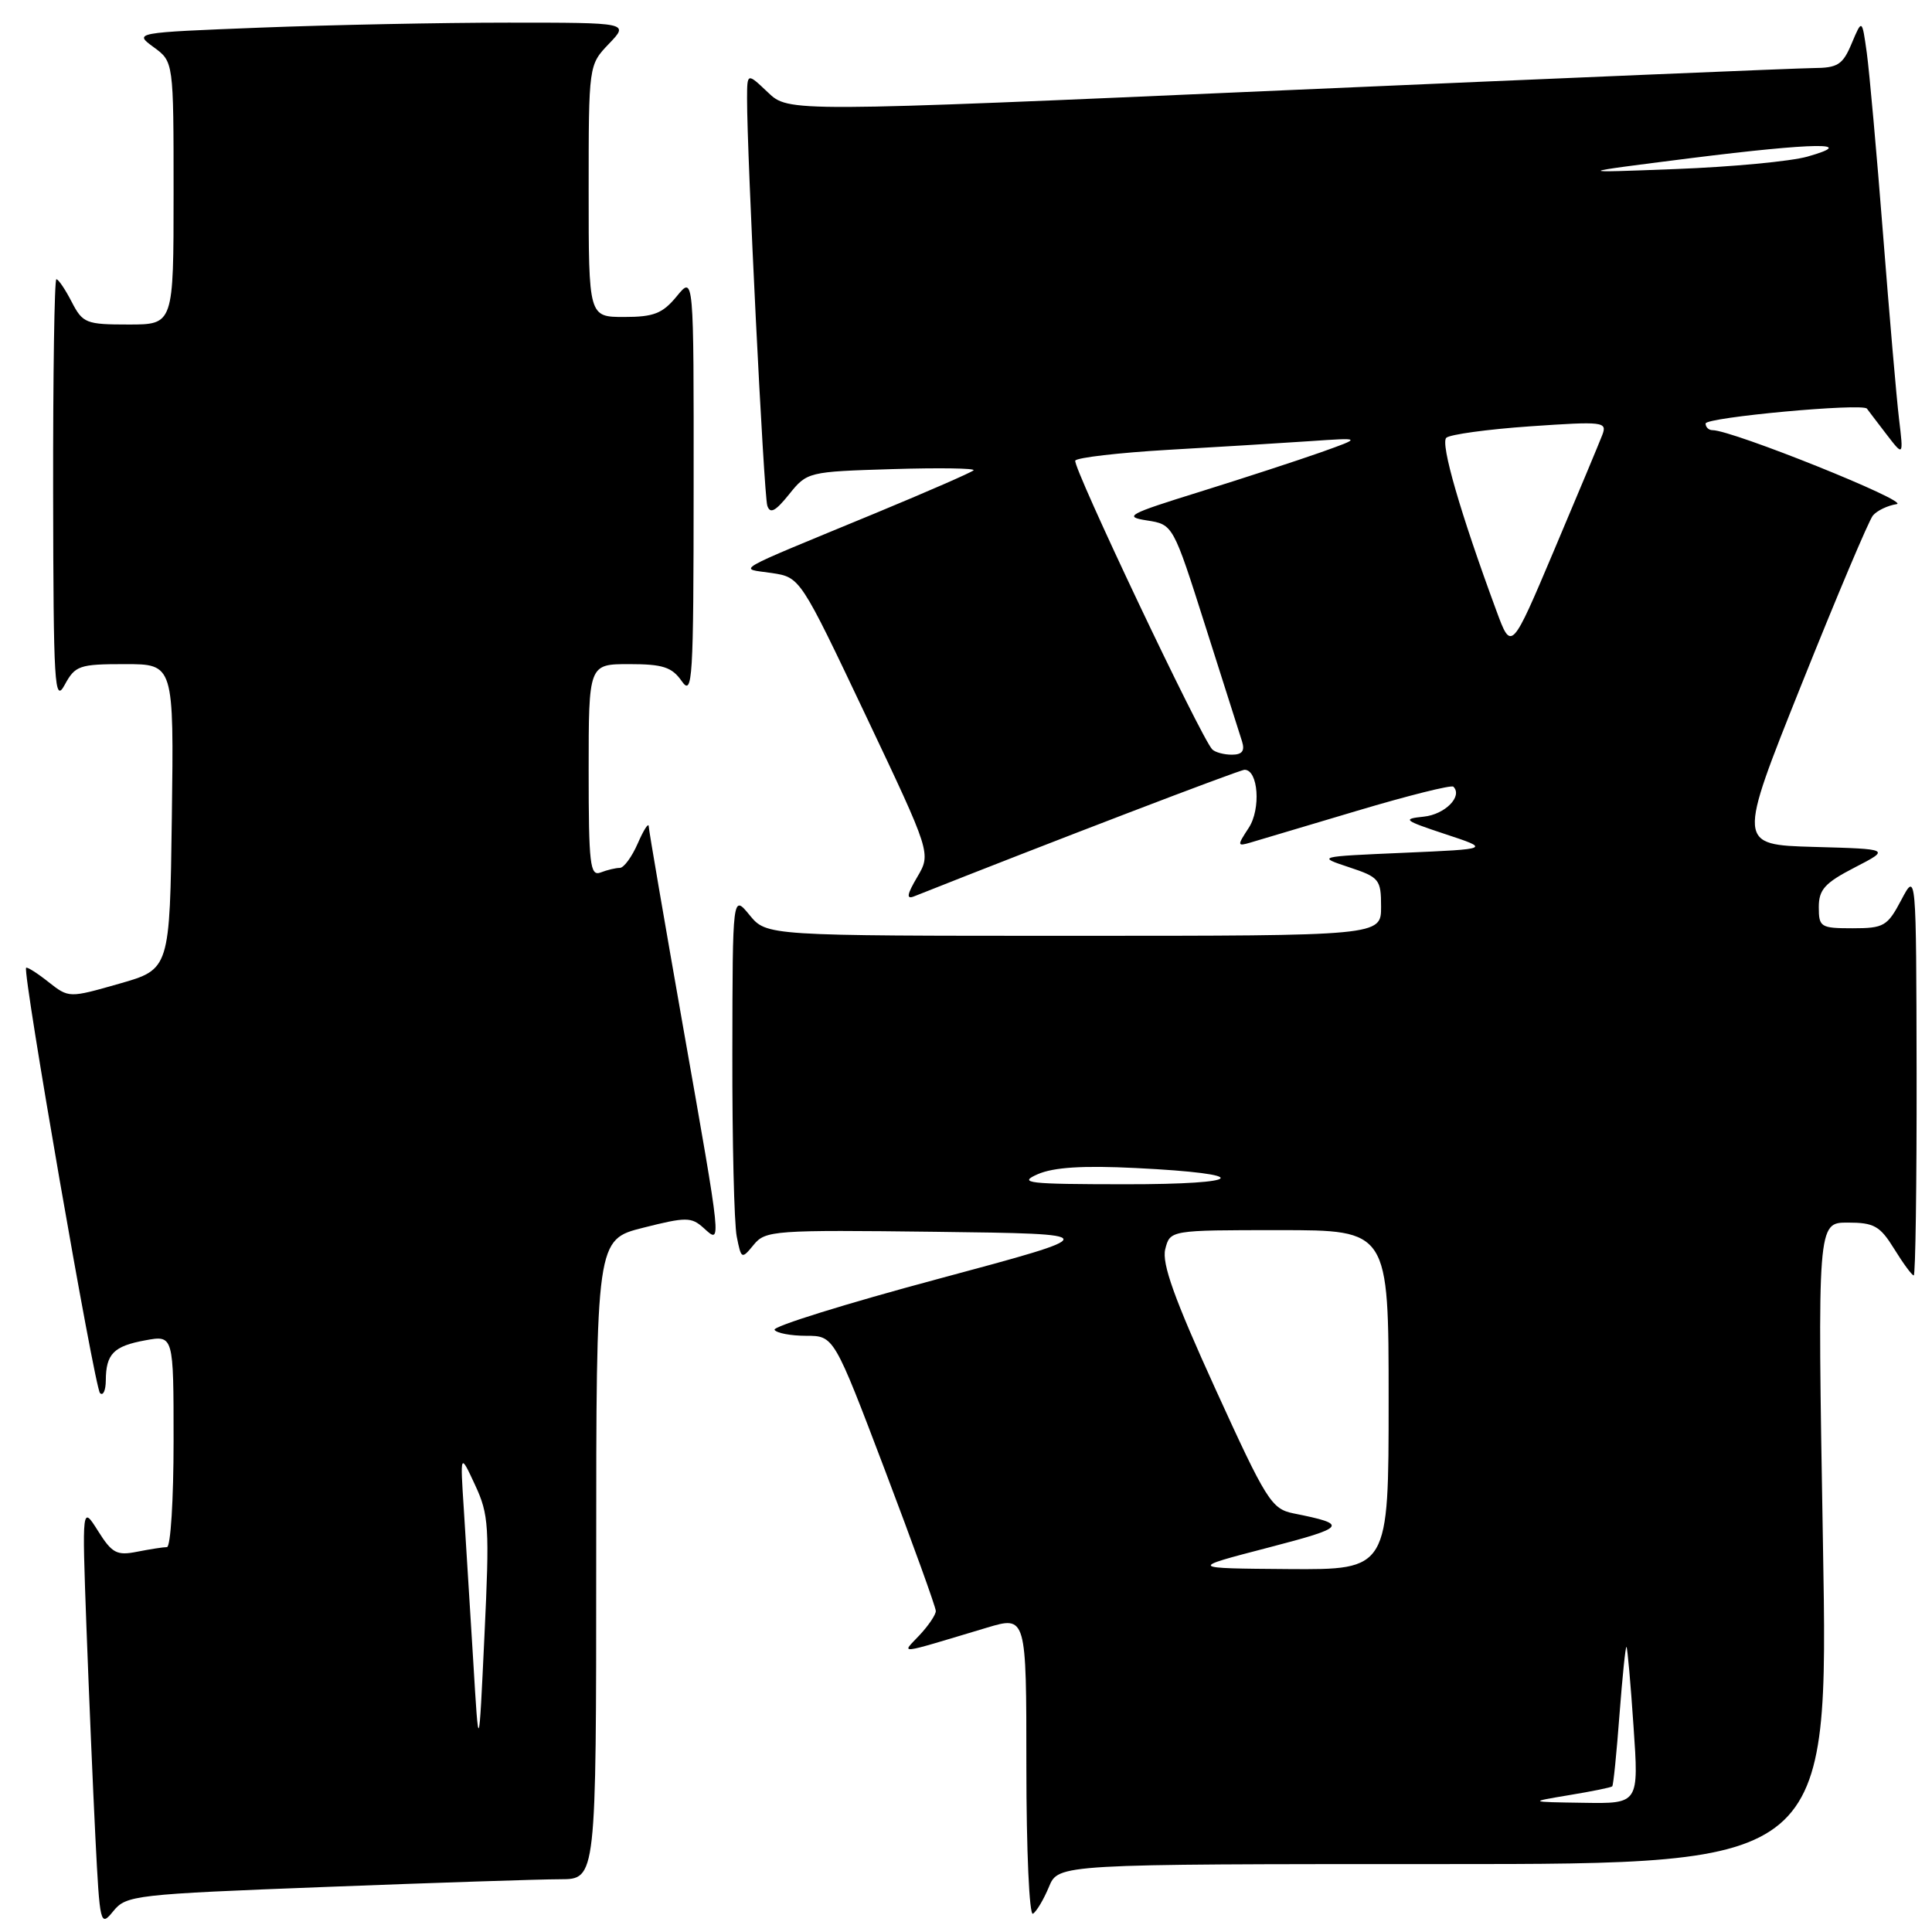 <?xml version="1.0" encoding="UTF-8" standalone="no"?>
<!DOCTYPE svg PUBLIC "-//W3C//DTD SVG 1.1//EN" "http://www.w3.org/Graphics/SVG/1.1/DTD/svg11.dtd" >
<svg xmlns="http://www.w3.org/2000/svg" xmlns:xlink="http://www.w3.org/1999/xlink" version="1.1" viewBox="0 0 256 256">
 <g >
 <path fill="currentColor"
d=" M 43.14 250.03 C 57.64 249.47 71.64 249.01 74.25 249.01 C 79.00 249.00 79.00 249.00 79.00 206.62 C 79.00 164.25 79.00 164.25 85.23 162.68 C 90.92 161.24 91.61 161.25 93.23 162.71 C 95.64 164.89 95.71 165.51 90.50 136.00 C 88.03 121.97 85.98 110.05 85.96 109.50 C 85.94 108.95 85.29 109.96 84.51 111.75 C 83.73 113.54 82.66 115.00 82.13 115.00 C 81.60 115.00 80.45 115.27 79.58 115.61 C 78.19 116.14 78.00 114.56 78.00 102.11 C 78.00 88.00 78.00 88.00 83.38 88.00 C 87.82 88.00 89.03 88.39 90.33 90.25 C 91.77 92.32 91.90 90.23 91.91 64.50 C 91.93 36.50 91.93 36.50 89.68 39.25 C 87.80 41.54 86.64 42.00 82.71 42.00 C 78.00 42.00 78.00 42.00 78.00 25.30 C 78.00 8.61 78.00 8.61 80.69 5.80 C 83.37 3.00 83.37 3.00 67.35 3.00 C 58.53 3.00 43.76 3.30 34.52 3.66 C 17.73 4.32 17.73 4.32 20.36 6.25 C 23.00 8.17 23.00 8.17 23.00 25.58 C 23.00 43.00 23.00 43.00 17.03 43.00 C 11.40 43.00 10.96 42.83 9.50 40.00 C 8.65 38.35 7.74 37.00 7.47 37.00 C 7.21 37.00 7.02 49.71 7.04 65.25 C 7.08 90.87 7.22 93.24 8.57 90.75 C 9.96 88.19 10.50 88.00 16.55 88.00 C 23.04 88.00 23.04 88.00 22.77 108.21 C 22.50 128.43 22.50 128.43 15.82 130.34 C 9.13 132.25 9.13 132.25 6.41 130.11 C 4.92 128.93 3.59 128.09 3.46 128.24 C 2.96 128.79 12.54 183.88 13.25 184.59 C 13.66 185.00 14.01 184.25 14.02 182.92 C 14.04 179.40 15.05 178.37 19.25 177.60 C 23.00 176.91 23.00 176.91 23.00 190.95 C 23.00 198.68 22.61 205.00 22.12 205.00 C 21.64 205.00 19.87 205.28 18.18 205.61 C 15.48 206.15 14.85 205.82 12.99 202.86 C 10.87 199.50 10.87 199.50 11.45 215.50 C 11.78 224.30 12.31 236.88 12.64 243.46 C 13.23 255.10 13.29 255.36 15.02 253.23 C 16.72 251.13 17.86 251.00 43.14 250.03 Z  M 138.99 250.02 C 140.24 247.00 140.24 247.00 191.26 247.00 C 242.29 247.00 242.29 247.00 241.55 204.50 C 240.82 162.00 240.82 162.00 244.83 162.00 C 248.33 162.00 249.11 162.44 251.00 165.50 C 252.19 167.43 253.35 169.00 253.58 169.00 C 253.81 169.00 253.98 156.96 253.96 142.25 C 253.91 115.50 253.91 115.50 251.93 119.25 C 250.09 122.73 249.63 123.00 245.48 123.00 C 241.24 123.00 241.00 122.85 241.00 120.20 C 241.00 117.87 241.80 116.99 245.75 114.95 C 250.50 112.50 250.50 112.50 240.35 112.22 C 230.21 111.93 230.21 111.93 238.70 90.72 C 243.37 79.05 247.63 68.96 248.17 68.31 C 248.71 67.66 250.13 66.98 251.32 66.80 C 253.23 66.52 229.53 57.00 226.92 57.00 C 226.41 57.00 226.00 56.60 226.00 56.12 C 226.00 55.30 246.84 53.38 247.38 54.15 C 247.52 54.34 248.66 55.85 249.93 57.50 C 252.23 60.50 252.23 60.50 251.63 55.50 C 251.30 52.75 250.35 41.73 249.51 31.00 C 248.67 20.27 247.70 9.48 247.36 7.00 C 246.73 2.50 246.73 2.50 245.36 5.75 C 244.17 8.59 243.52 9.00 240.25 9.02 C 238.19 9.04 206.80 10.36 170.50 11.95 C 104.50 14.86 104.50 14.86 101.75 12.24 C 99.00 9.63 99.00 9.63 98.99 13.06 C 98.97 20.40 101.21 65.58 101.67 67.00 C 102.04 68.13 102.74 67.76 104.56 65.50 C 106.94 62.53 107.09 62.50 118.23 62.16 C 124.43 61.97 129.28 62.04 129.00 62.32 C 128.72 62.60 122.88 65.15 116.00 68.00 C 96.44 76.09 97.86 75.27 102.27 75.93 C 106.03 76.50 106.03 76.50 114.71 94.79 C 123.38 113.08 123.38 113.08 121.54 116.21 C 120.18 118.51 120.06 119.19 121.10 118.78 C 138.92 111.70 164.25 102.00 164.91 102.00 C 166.73 102.00 167.10 107.20 165.46 109.70 C 163.92 112.05 163.93 112.16 165.67 111.65 C 166.67 111.35 173.04 109.46 179.80 107.44 C 186.57 105.42 192.32 103.98 192.58 104.24 C 193.85 105.51 191.47 107.92 188.66 108.21 C 185.76 108.51 186.00 108.70 191.49 110.52 C 197.49 112.50 197.49 112.50 185.99 113.00 C 174.50 113.50 174.50 113.50 178.75 114.91 C 182.77 116.24 183.00 116.53 183.00 120.16 C 183.00 124.00 183.00 124.00 142.29 124.00 C 101.58 124.00 101.58 124.00 99.32 121.25 C 97.07 118.50 97.07 118.50 97.04 139.62 C 97.02 151.24 97.28 162.14 97.62 163.84 C 98.22 166.86 98.27 166.89 99.87 164.94 C 101.42 163.04 102.56 162.96 124.00 163.22 C 146.50 163.50 146.50 163.50 124.32 169.46 C 112.12 172.73 102.36 175.77 102.63 176.21 C 102.90 176.64 104.78 177.00 106.81 177.00 C 110.50 177.00 110.50 177.00 117.25 194.78 C 120.96 204.56 124.00 212.97 124.00 213.47 C 124.00 213.96 123.03 215.40 121.85 216.66 C 119.42 219.25 118.53 219.34 130.75 215.68 C 136.00 214.11 136.00 214.11 136.00 234.11 C 136.00 245.20 136.39 253.88 136.87 253.58 C 137.35 253.28 138.30 251.68 138.99 250.02 Z  M 62.70 220.00 C 62.28 213.12 61.72 204.12 61.46 200.00 C 60.97 192.50 60.97 192.50 62.95 196.77 C 64.78 200.70 64.88 202.28 64.19 216.77 C 63.45 232.50 63.45 232.50 62.70 220.00 Z  M 207.94 237.86 C 210.92 237.37 213.49 236.85 213.63 236.70 C 213.78 236.56 214.21 232.28 214.59 227.20 C 214.98 222.12 215.39 218.08 215.52 218.23 C 215.65 218.38 216.07 223.11 216.45 228.75 C 217.16 239.00 217.16 239.00 209.83 238.88 C 202.50 238.77 202.50 238.77 207.94 237.86 Z  M 168.00 205.08 C 178.49 202.35 178.75 202.00 171.39 200.53 C 168.48 199.94 167.80 198.86 161.02 183.98 C 155.61 172.10 153.93 167.42 154.40 165.53 C 155.04 163.00 155.04 163.00 169.52 163.00 C 184.00 163.00 184.00 163.00 184.00 185.50 C 184.00 208.00 184.00 208.00 170.75 207.91 C 157.50 207.81 157.50 207.81 168.00 205.08 Z  M 137.50 155.59 C 139.61 154.67 143.47 154.42 150.50 154.77 C 166.20 155.54 165.23 156.94 149.00 156.92 C 136.15 156.91 134.84 156.76 137.50 155.59 Z  M 160.63 99.30 C 159.18 97.84 142.05 61.74 142.48 61.03 C 142.73 60.63 148.24 59.99 154.72 59.61 C 161.20 59.24 169.65 58.72 173.50 58.46 C 180.50 57.98 180.50 57.98 175.00 59.94 C 171.97 61.01 164.78 63.36 159.00 65.16 C 149.47 68.12 148.82 68.47 151.97 68.96 C 155.44 69.50 155.44 69.50 159.73 83.00 C 162.09 90.42 164.27 97.29 164.58 98.25 C 164.97 99.50 164.59 100.00 163.23 100.00 C 162.19 100.00 161.02 99.69 160.63 99.30 Z  M 198.27 80.90 C 193.52 68.04 190.84 58.77 191.64 58.01 C 192.11 57.57 197.12 56.88 202.76 56.49 C 212.50 55.82 212.98 55.88 212.31 57.64 C 211.92 58.66 209.05 65.53 205.93 72.90 C 200.26 86.31 200.26 86.31 198.27 80.90 Z  M 224.00 20.96 C 240.51 18.89 246.35 18.81 239.50 20.75 C 237.30 21.38 229.43 22.12 222.00 22.40 C 208.50 22.92 208.50 22.92 224.00 20.96 Z "/>
</g>
</svg>